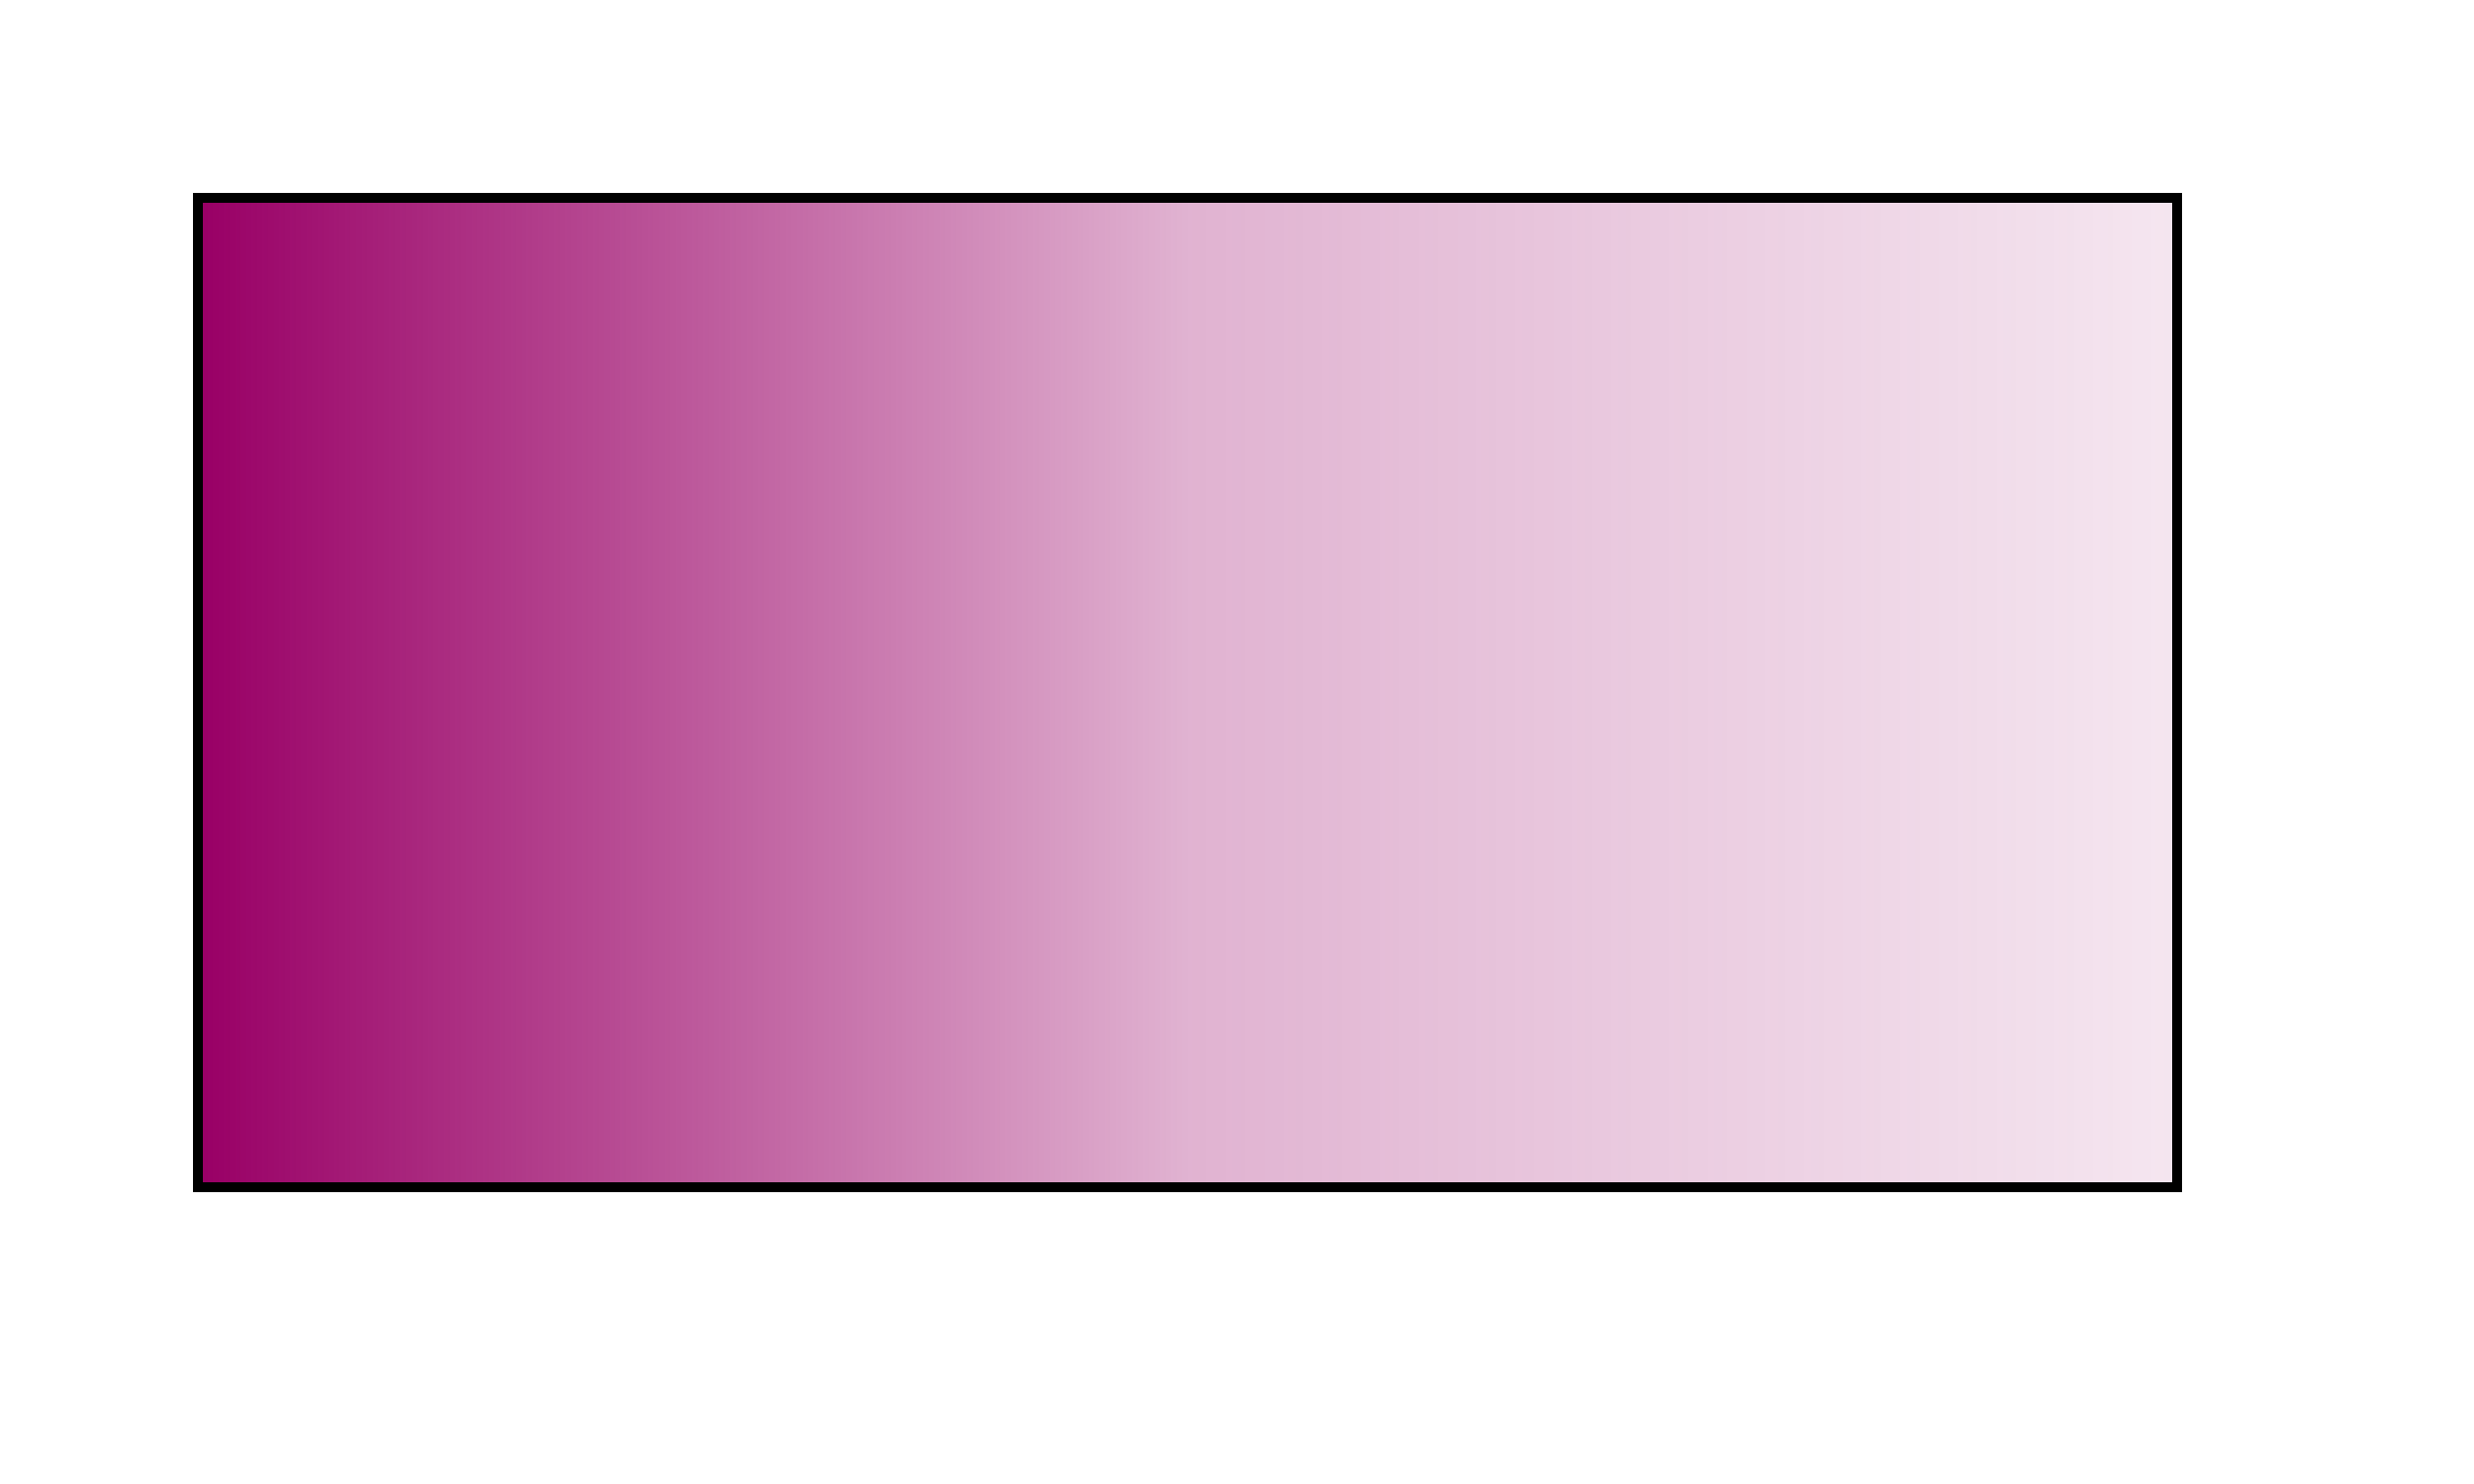 <!DOCTYPE svg PUBLIC "-//W3C//DTD SVG 1.1//EN"
   "http://www.w3.org/Graphics/SVG/1.1/DTD/svg11.dtd">
<svg width="250" height="150" viewBox="0 0 250 150"
  xmlns="http://www.w3.org/2000/svg"
  xmlns:xlink="http://www.w3.org/1999/xlink">
<defs>
    <linearGradient id="three_opacity_stops">
      <stop offset="0%" style="stop-color: #906; stop-opacity: 1.0"/>
      <stop offset="50%" style="stop-color: #906; stop-opacity: 0.3"/>
      <stop offset="100%" style="stop-color: #906; stop-opacity: 0.10"/>
    </linearGradient>
  </defs>

  <rect x="20" y="20" width="200" height="100"
    style="fill: url(#three_opacity_stops); stroke: black;"/>
</svg>
